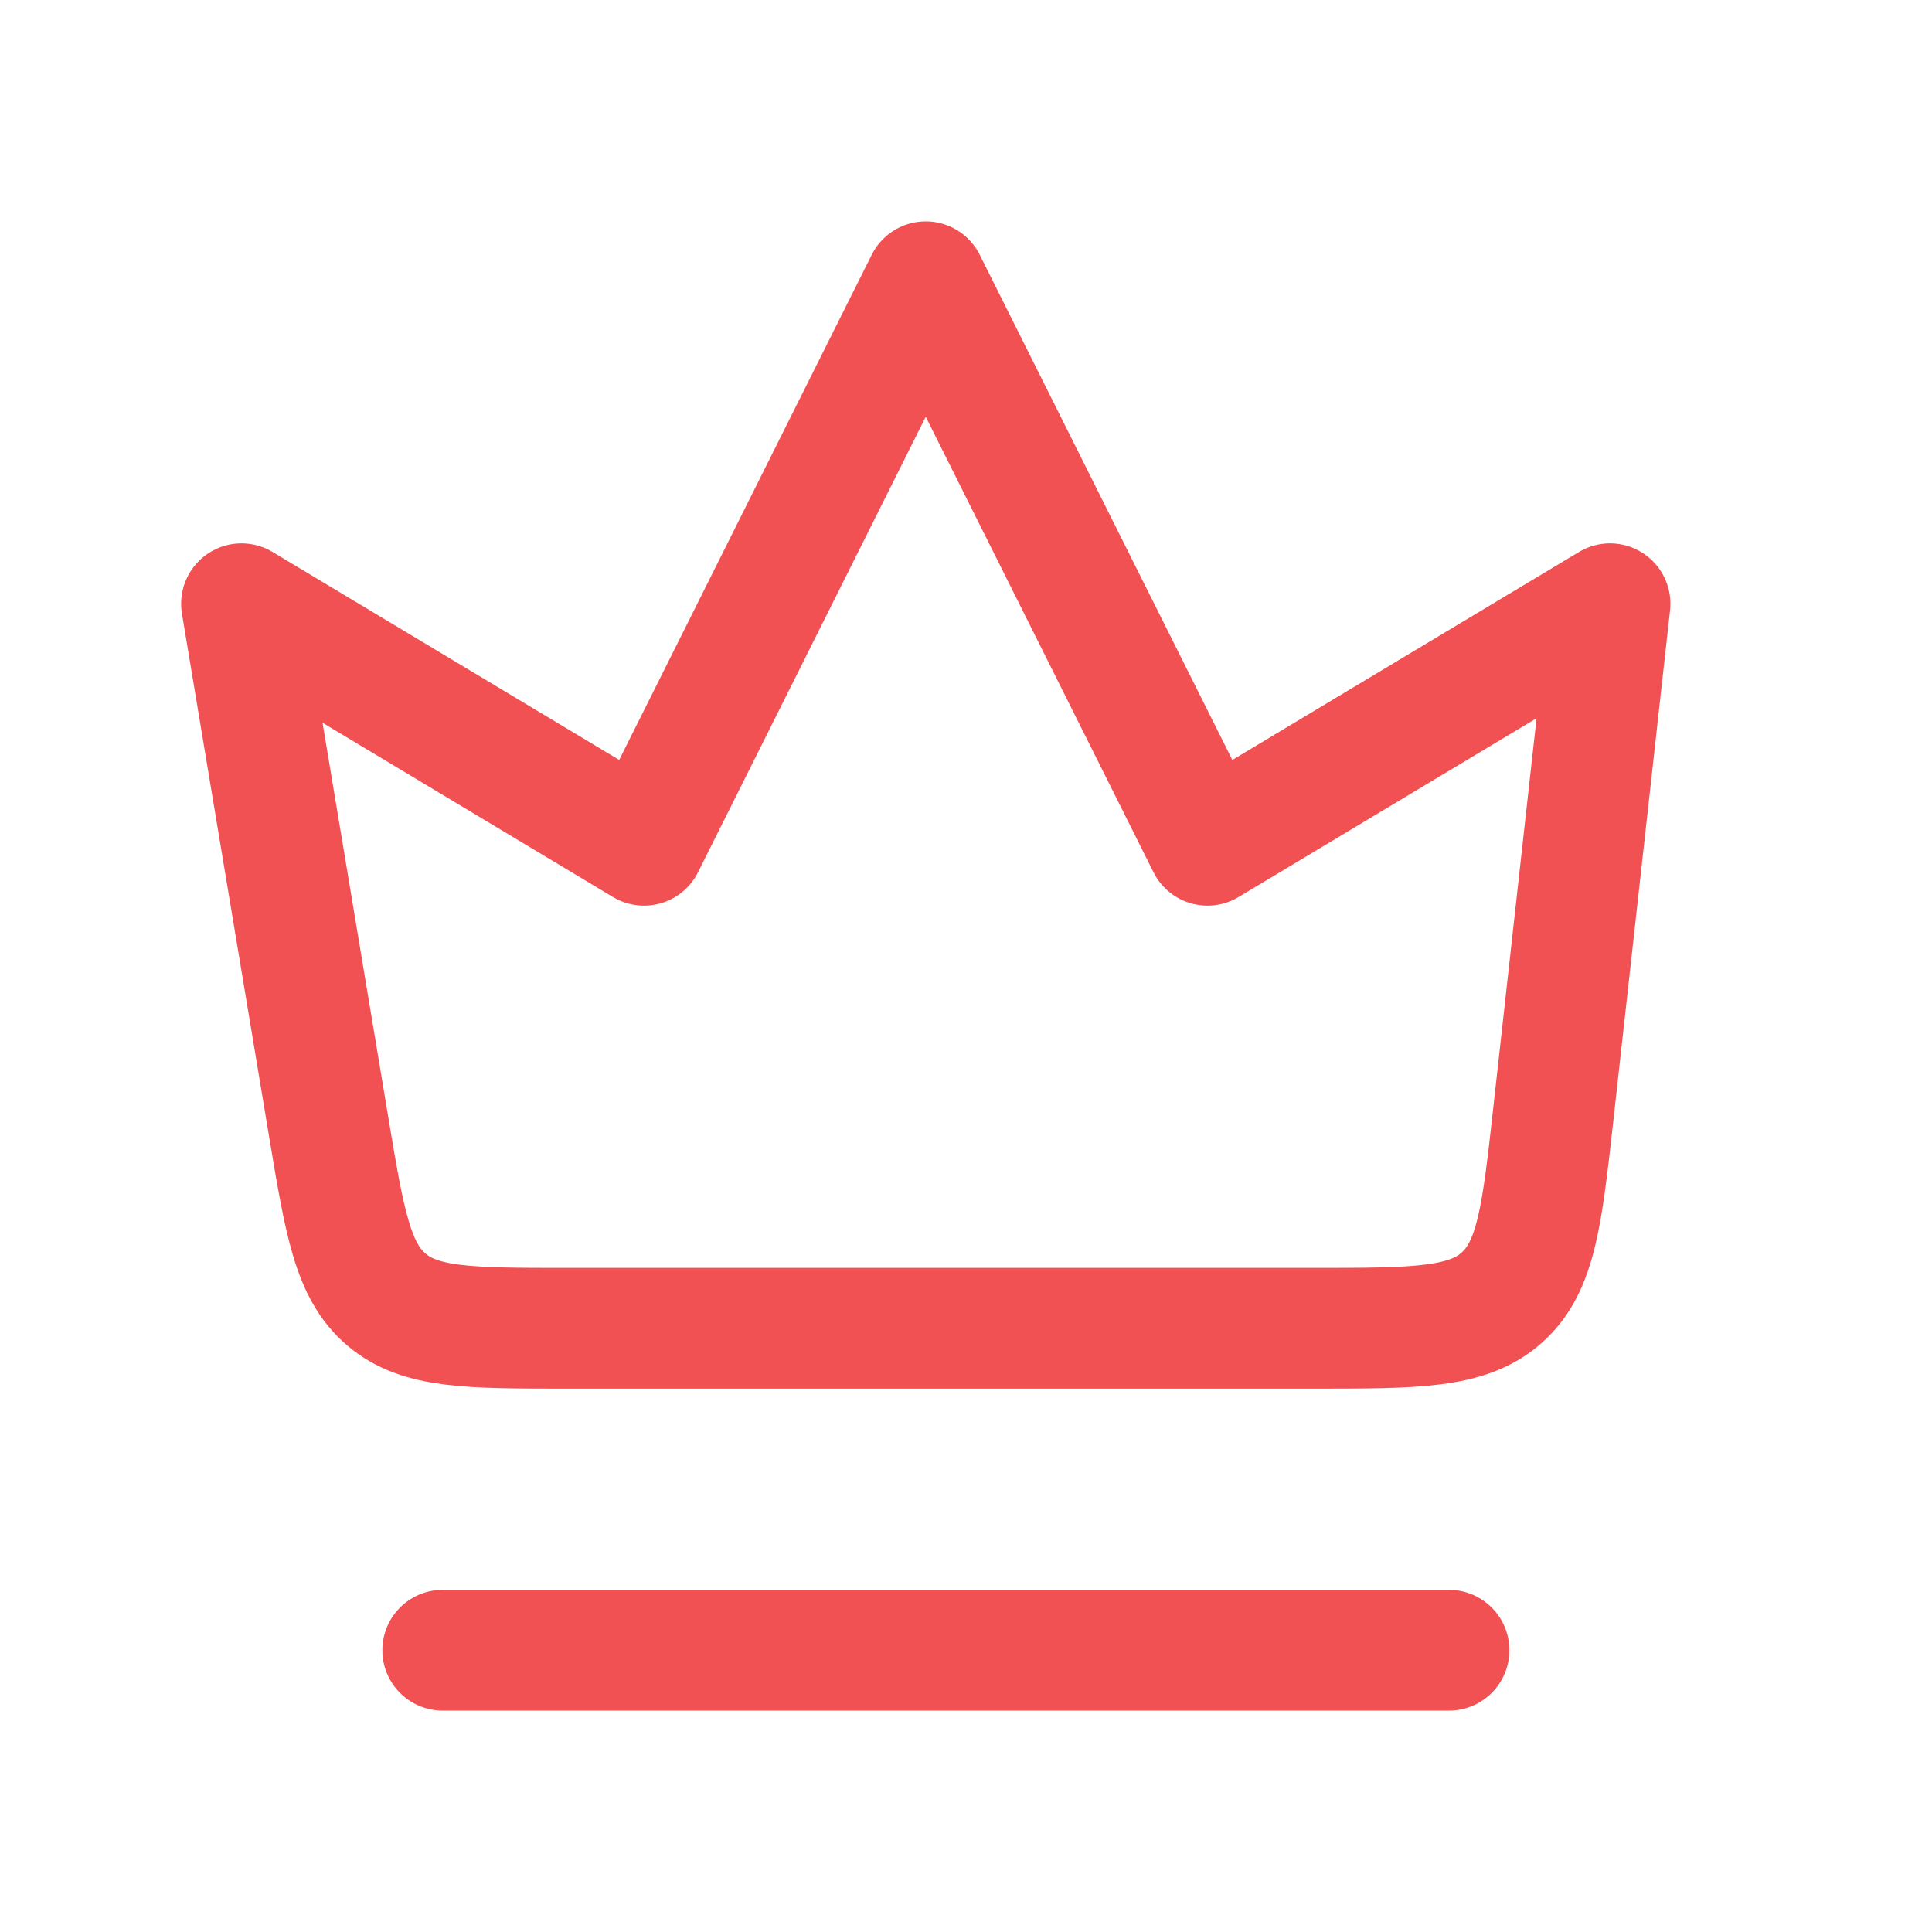 <svg width="32" height="32" viewBox="0 0 32 32" fill="none" xmlns="http://www.w3.org/2000/svg">
<g id="crown">
<path id="Vector 101" d="M7.333 27.333H24M4 10L5.443 18.658C5.709 20.254 5.842 21.052 6.402 21.526C6.961 22 7.77 22 9.389 22H21.753C23.456 22 24.308 22 24.877 21.49C25.447 20.981 25.541 20.134 25.729 18.442L26.667 10L20 14L15.333 4.667L10.667 14L4 10Z" stroke="#F15152" stroke-width="2" stroke-linecap="round" stroke-linejoin="round"/>
</g>
</svg>

